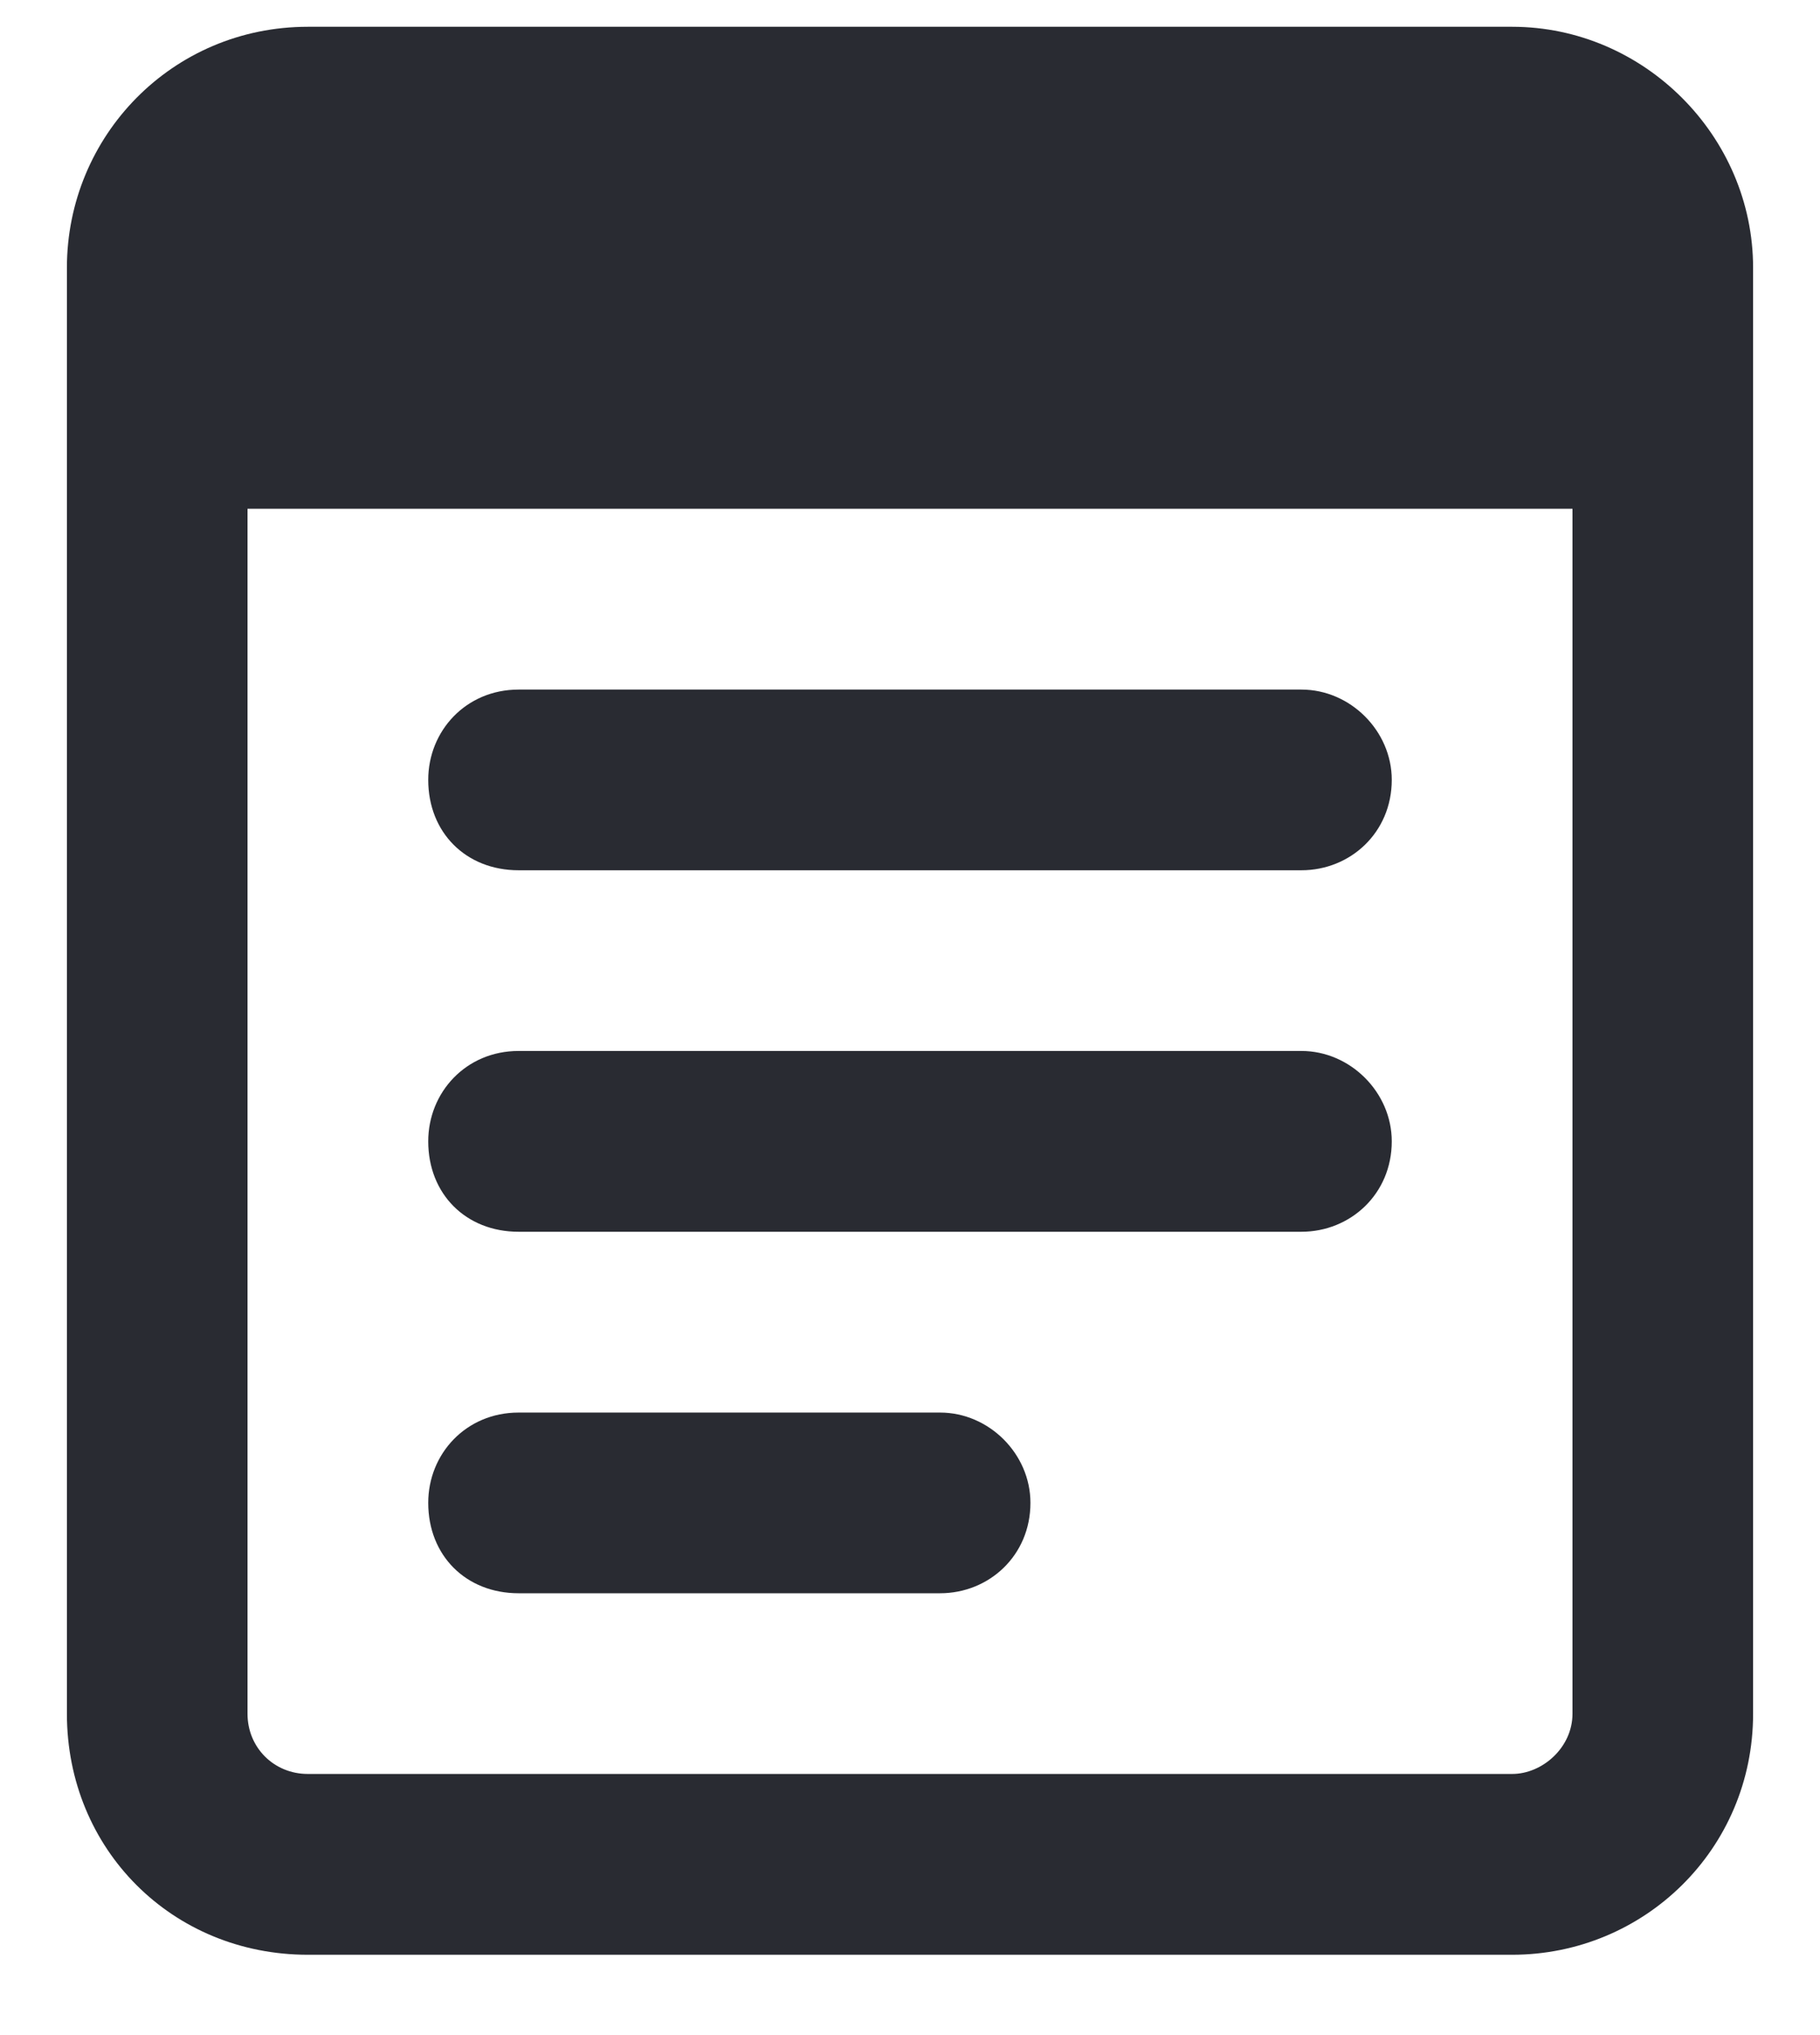 <svg width="17" height="19" viewBox="0 0 17 19" fill="none" xmlns="http://www.w3.org/2000/svg">
<path d="M4.844 11.5C4.352 11.5 4 11.148 4 10.656C4 10.199 4.352 9.812 4.844 9.812H12.156C12.613 9.812 13 10.199 13 10.656C13 11.148 12.613 11.5 12.156 11.5H4.844ZM4.844 14.875C4.352 14.875 4 14.523 4 14.031C4 13.574 4.352 13.188 4.844 13.188H8.781C9.238 13.188 9.625 13.574 9.625 14.031C9.625 14.523 9.238 14.875 8.781 14.875H4.844ZM4.844 8.125C4.352 8.125 4 7.773 4 7.281C4 6.824 4.352 6.438 4.844 6.438H12.156C12.613 6.438 13 6.824 13 7.281C13 7.773 12.613 8.125 12.156 8.125H4.844ZM14.125 0.25C15.355 0.25 16.375 1.27 16.375 2.5V16C16.375 17.266 15.355 18.25 14.125 18.25H2.875C1.609 18.25 0.625 17.266 0.625 16V2.5C0.625 1.27 1.609 0.25 2.875 0.25H14.125ZM14.688 16V4.75H2.312V16C2.312 16.316 2.559 16.562 2.875 16.562H14.125C14.406 16.562 14.688 16.316 14.688 16Z" fill="#292B32"/>
</svg>
